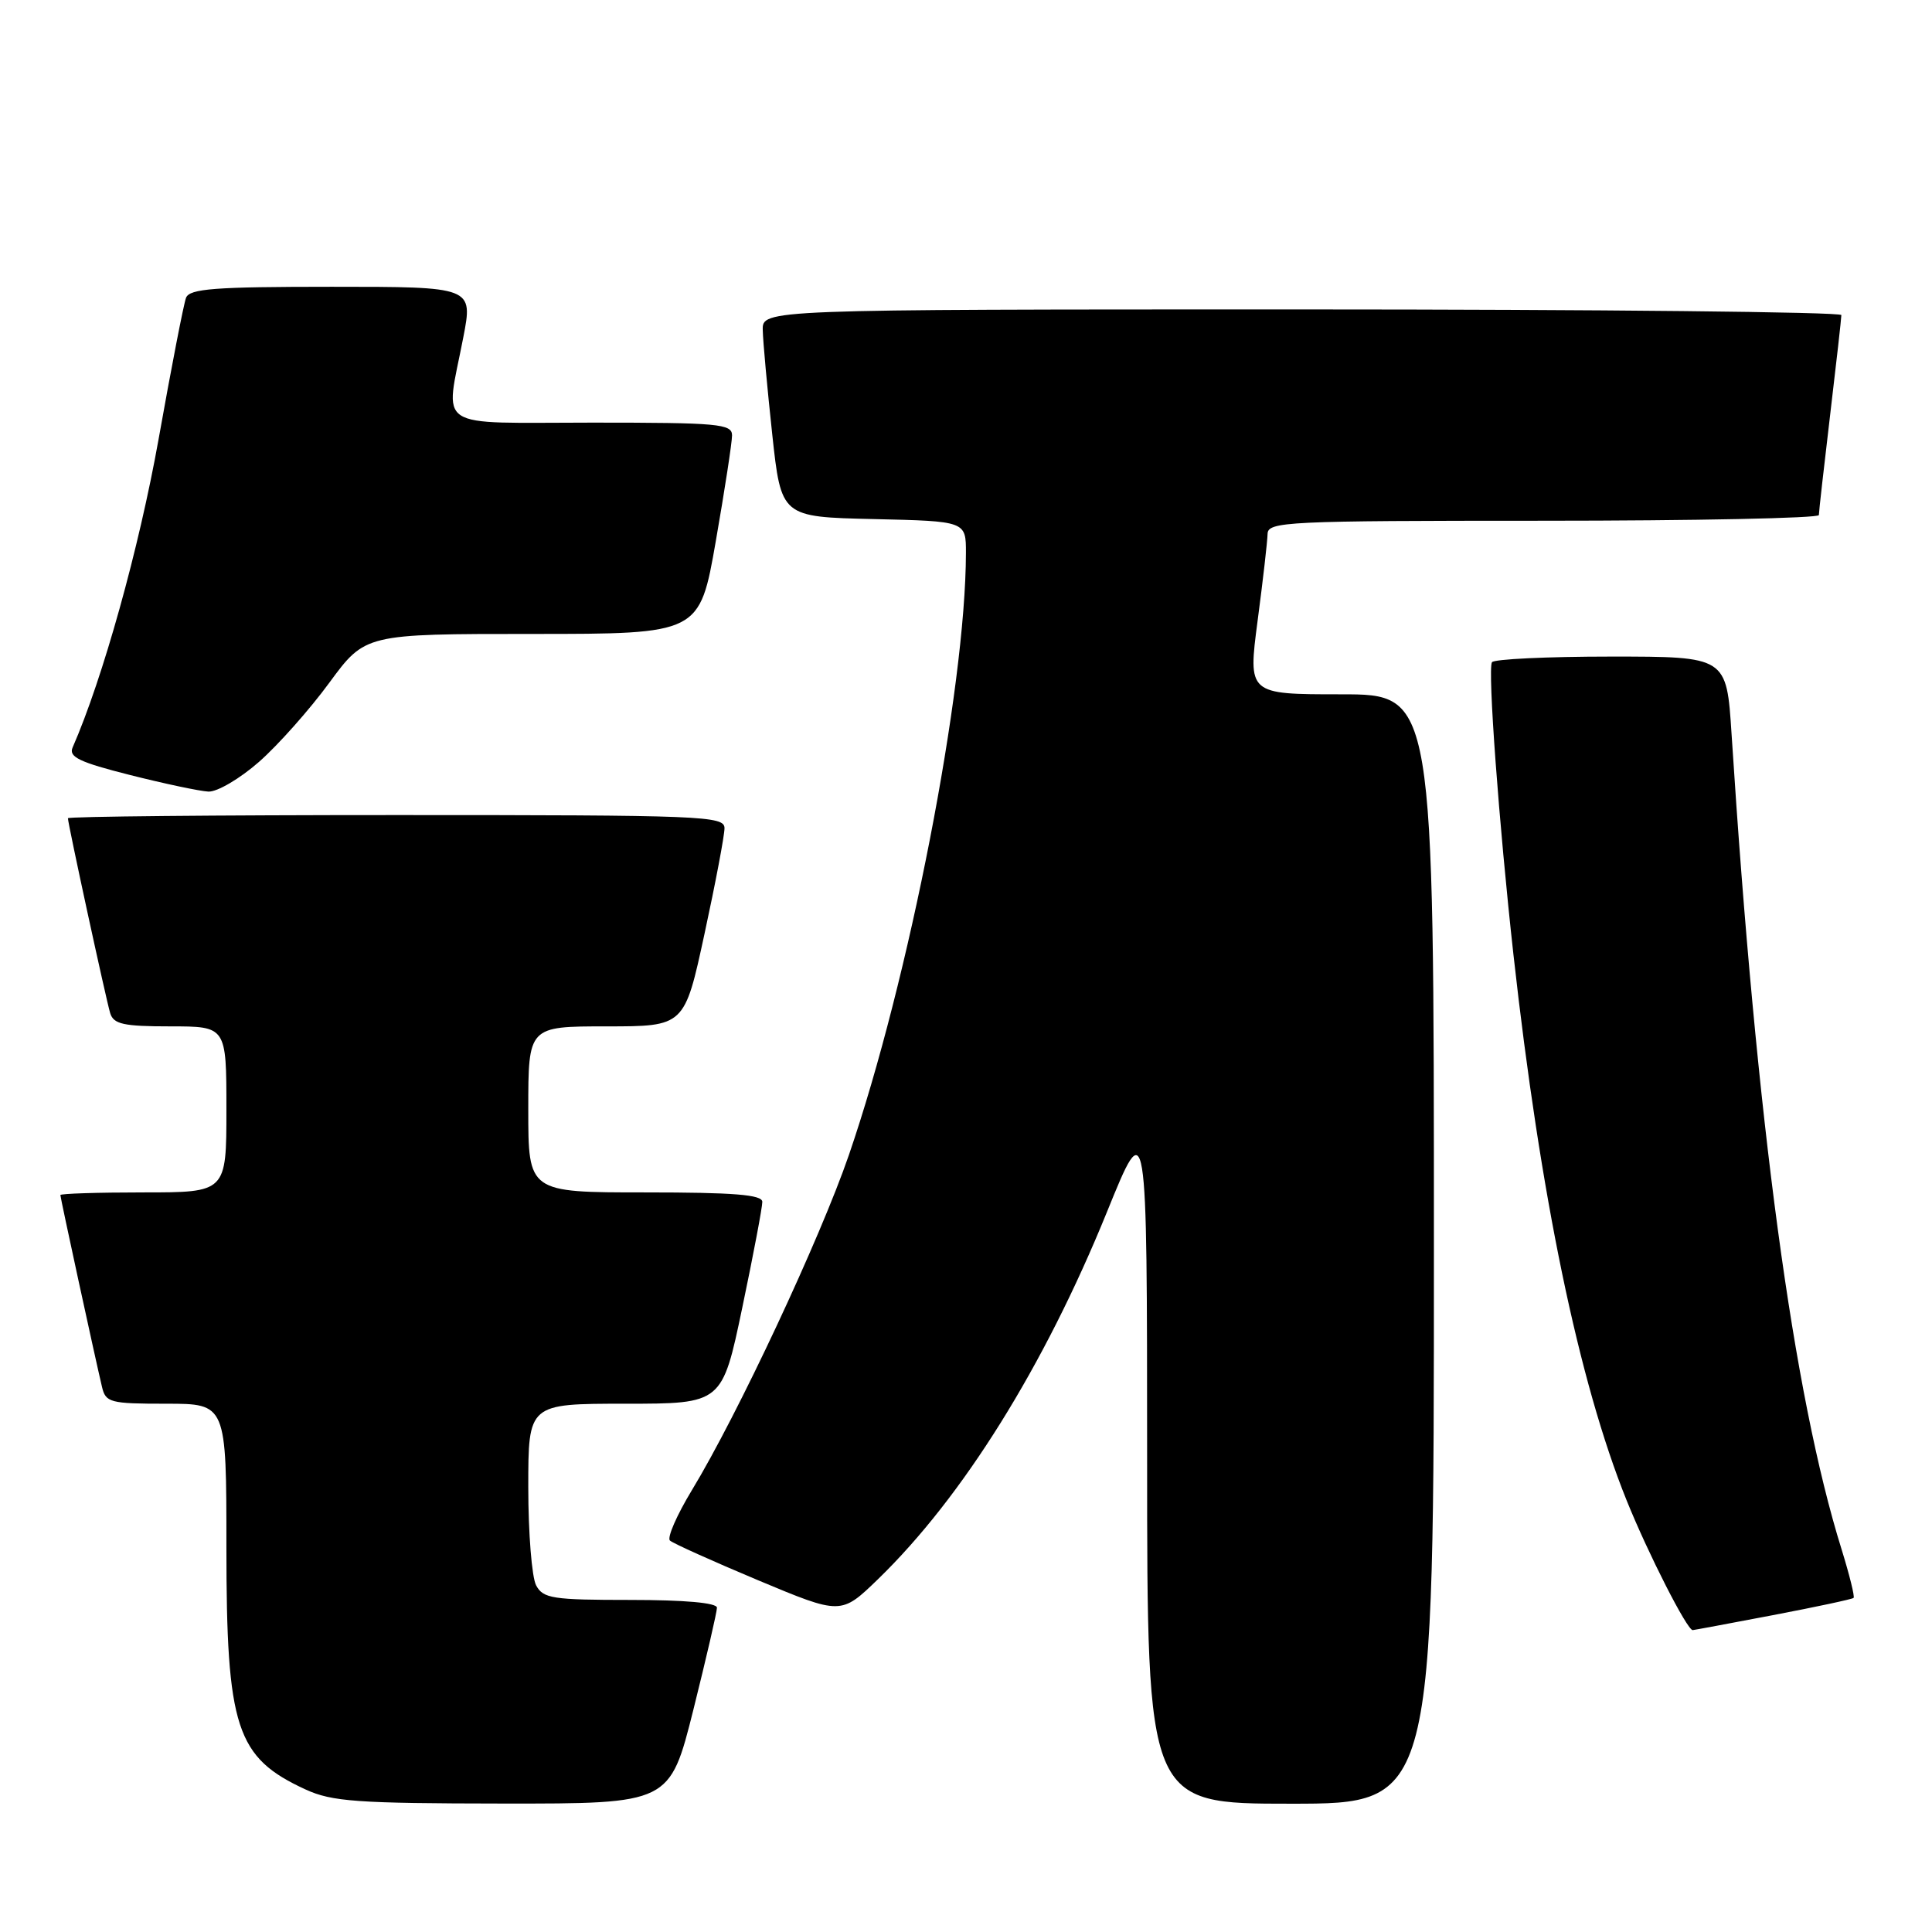 <?xml version="1.0" encoding="UTF-8" standalone="no"?>
<!DOCTYPE svg PUBLIC "-//W3C//DTD SVG 1.1//EN" "http://www.w3.org/Graphics/SVG/1.1/DTD/svg11.dtd" >
<svg xmlns="http://www.w3.org/2000/svg" xmlns:xlink="http://www.w3.org/1999/xlink" version="1.1" viewBox="0 0 256 256">
 <g >
 <path fill="currentColor"
d=" M 91.88 226.53 C 93.59 219.67 95.00 213.59 95.00 213.03 C 95.00 212.38 90.71 212.00 83.54 212.00 C 73.22 212.00 71.97 211.81 71.04 210.07 C 70.47 209.00 70.00 203.15 70.00 197.07 C 70.00 186.00 70.00 186.00 82.84 186.00 C 95.69 186.00 95.69 186.00 98.36 173.25 C 99.83 166.24 101.02 159.94 101.01 159.25 C 101.00 158.30 97.23 158.00 85.50 158.00 C 70.00 158.00 70.00 158.00 70.00 147.00 C 70.00 136.00 70.00 136.00 80.35 136.00 C 90.70 136.00 90.70 136.00 93.35 123.74 C 94.81 117.00 96.00 110.70 96.00 109.74 C 96.00 108.11 93.17 108.00 52.50 108.00 C 28.58 108.00 9.00 108.19 9.00 108.42 C 9.00 109.15 14.05 132.42 14.60 134.25 C 15.05 135.71 16.36 136.00 22.57 136.00 C 30.00 136.00 30.00 136.00 30.00 147.00 C 30.00 158.00 30.00 158.00 19.00 158.00 C 12.95 158.00 8.00 158.16 8.00 158.35 C 8.00 158.71 12.55 179.69 13.51 183.75 C 14.00 185.85 14.57 186.00 22.02 186.00 C 30.00 186.00 30.00 186.00 30.00 205.03 C 30.00 228.98 31.28 232.88 40.50 237.12 C 43.99 238.72 47.30 238.96 66.63 238.98 C 88.75 239.00 88.75 239.00 91.88 226.53 Z  M 190.00 165.50 C 190.00 92.00 190.00 92.00 177.68 92.00 C 165.36 92.00 165.36 92.00 166.64 82.25 C 167.35 76.89 167.94 71.71 167.96 70.75 C 168.00 69.12 170.42 69.00 204.50 69.00 C 224.57 69.00 241.00 68.66 241.01 68.25 C 241.01 67.84 241.68 61.88 242.50 55.00 C 243.32 48.12 243.99 42.16 243.99 41.75 C 244.00 41.34 211.82 41.00 172.50 41.00 C 101.00 41.00 101.00 41.00 101.07 43.75 C 101.10 45.26 101.67 51.45 102.32 57.50 C 103.51 68.50 103.51 68.50 115.76 68.78 C 128.00 69.06 128.00 69.06 127.99 73.28 C 127.96 91.29 120.46 129.82 112.48 153.05 C 108.67 164.13 97.72 187.51 91.67 197.47 C 89.68 200.76 88.37 203.75 88.77 204.13 C 89.17 204.50 94.44 206.87 100.47 209.40 C 111.44 213.99 111.44 213.99 116.34 209.25 C 127.56 198.37 138.36 181.06 146.67 160.61 C 151.99 147.50 151.99 147.50 152.00 193.25 C 152.00 239.00 152.00 239.00 171.00 239.00 C 190.00 239.00 190.00 239.00 190.00 165.50 Z  M 234.90 214.02 C 240.62 212.93 245.44 211.90 245.61 211.73 C 245.78 211.55 245.06 208.66 244.02 205.30 C 237.60 184.70 232.75 148.74 229.44 97.25 C 228.78 87.00 228.78 87.00 213.45 87.00 C 205.02 87.00 197.92 87.34 197.69 87.75 C 197.11 88.75 198.61 109.09 200.54 126.50 C 204.10 158.50 209.19 183.06 215.53 198.79 C 218.37 205.84 223.55 216.00 224.29 216.00 C 224.41 216.00 229.18 215.11 234.90 214.02 Z  M 34.31 100.96 C 36.84 98.74 41.04 94.01 43.64 90.46 C 48.39 84.00 48.39 84.00 70.54 84.00 C 92.70 84.00 92.70 84.00 94.85 71.69 C 96.03 64.92 97.00 58.62 97.00 57.69 C 97.00 56.16 95.21 56.00 78.50 56.00 C 57.20 56.00 58.98 57.17 61.38 44.75 C 62.69 38.00 62.69 38.00 43.95 38.00 C 28.43 38.00 25.12 38.25 24.65 39.46 C 24.34 40.27 22.70 48.71 21.01 58.21 C 18.42 72.69 13.62 89.92 9.62 99.05 C 9.07 100.30 10.53 101.00 17.22 102.69 C 21.77 103.84 26.45 104.83 27.61 104.89 C 28.77 104.95 31.78 103.18 34.31 100.96 Z "/>
</g>
</svg>